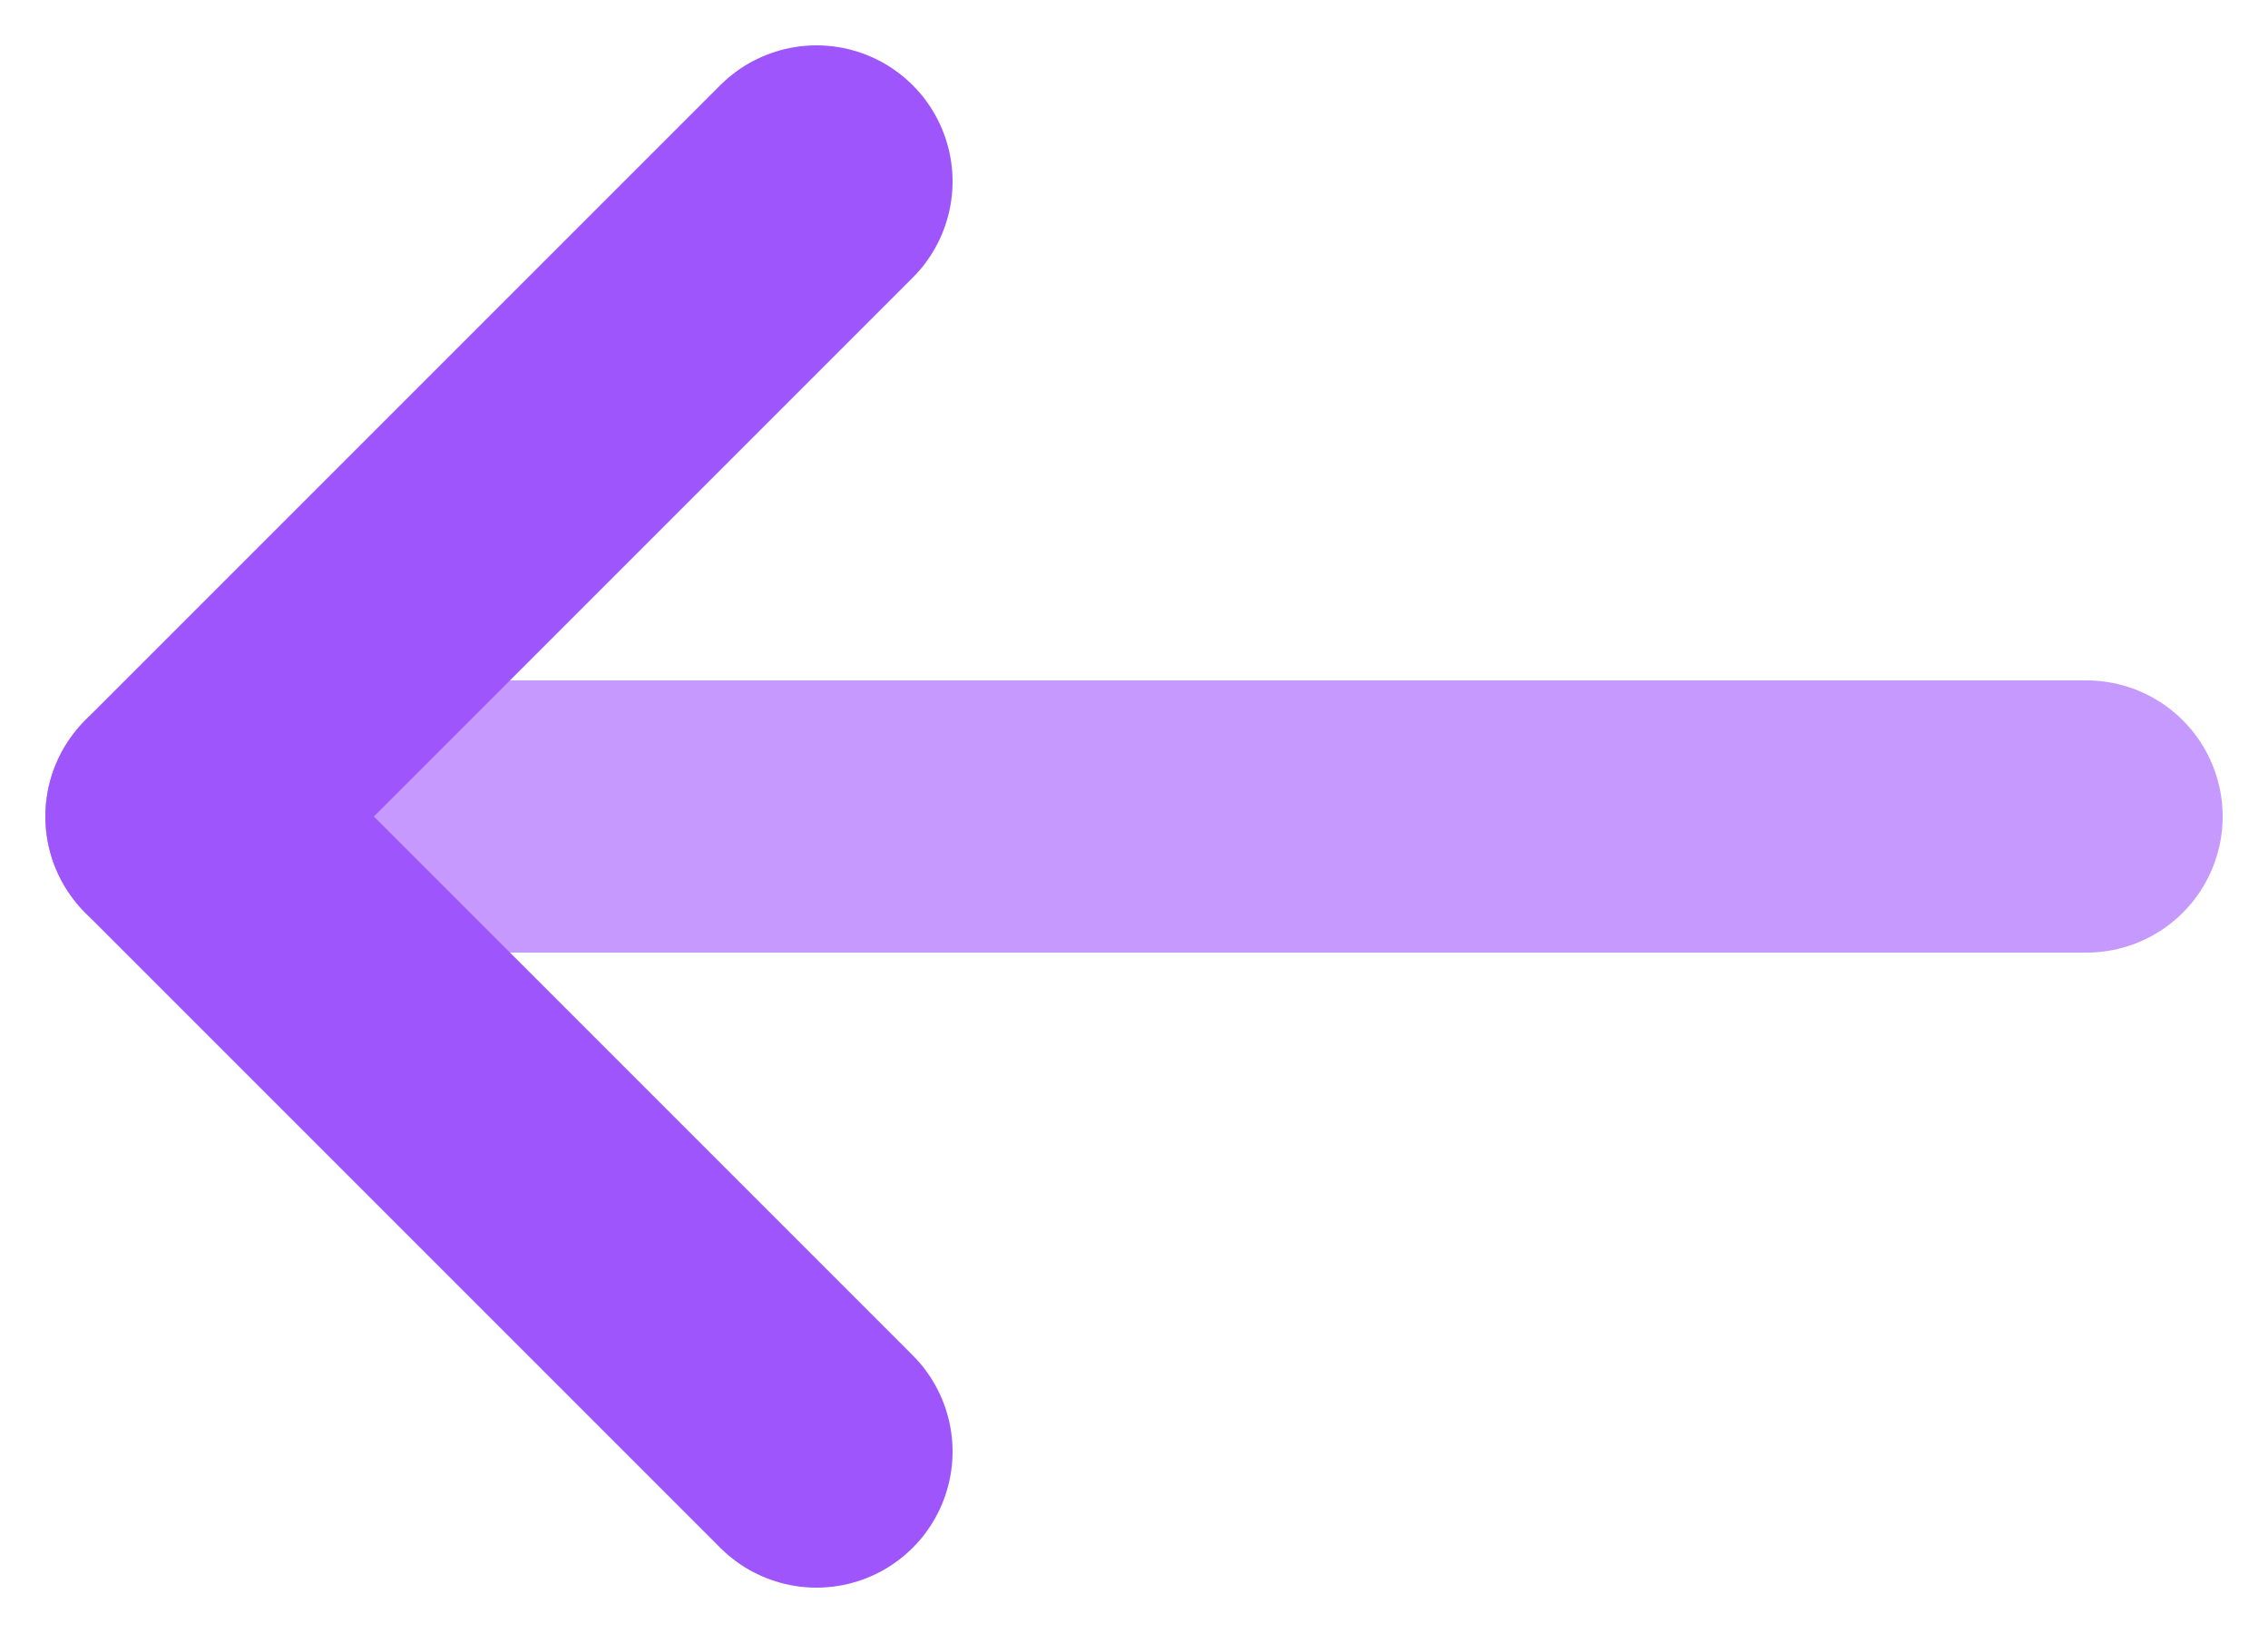 <svg width="25" height="18" viewBox="0 0 25 18" fill="none" xmlns="http://www.w3.org/2000/svg">
<path opacity="0.6" d="M23 9H2" stroke="#9E55FC" stroke-width="3" stroke-linecap="round" stroke-linejoin="round"/>
<path d="M9 16L2 9L9 2" stroke="#9E55FC" stroke-width="3" stroke-linecap="round" stroke-linejoin="round"/>
</svg>
